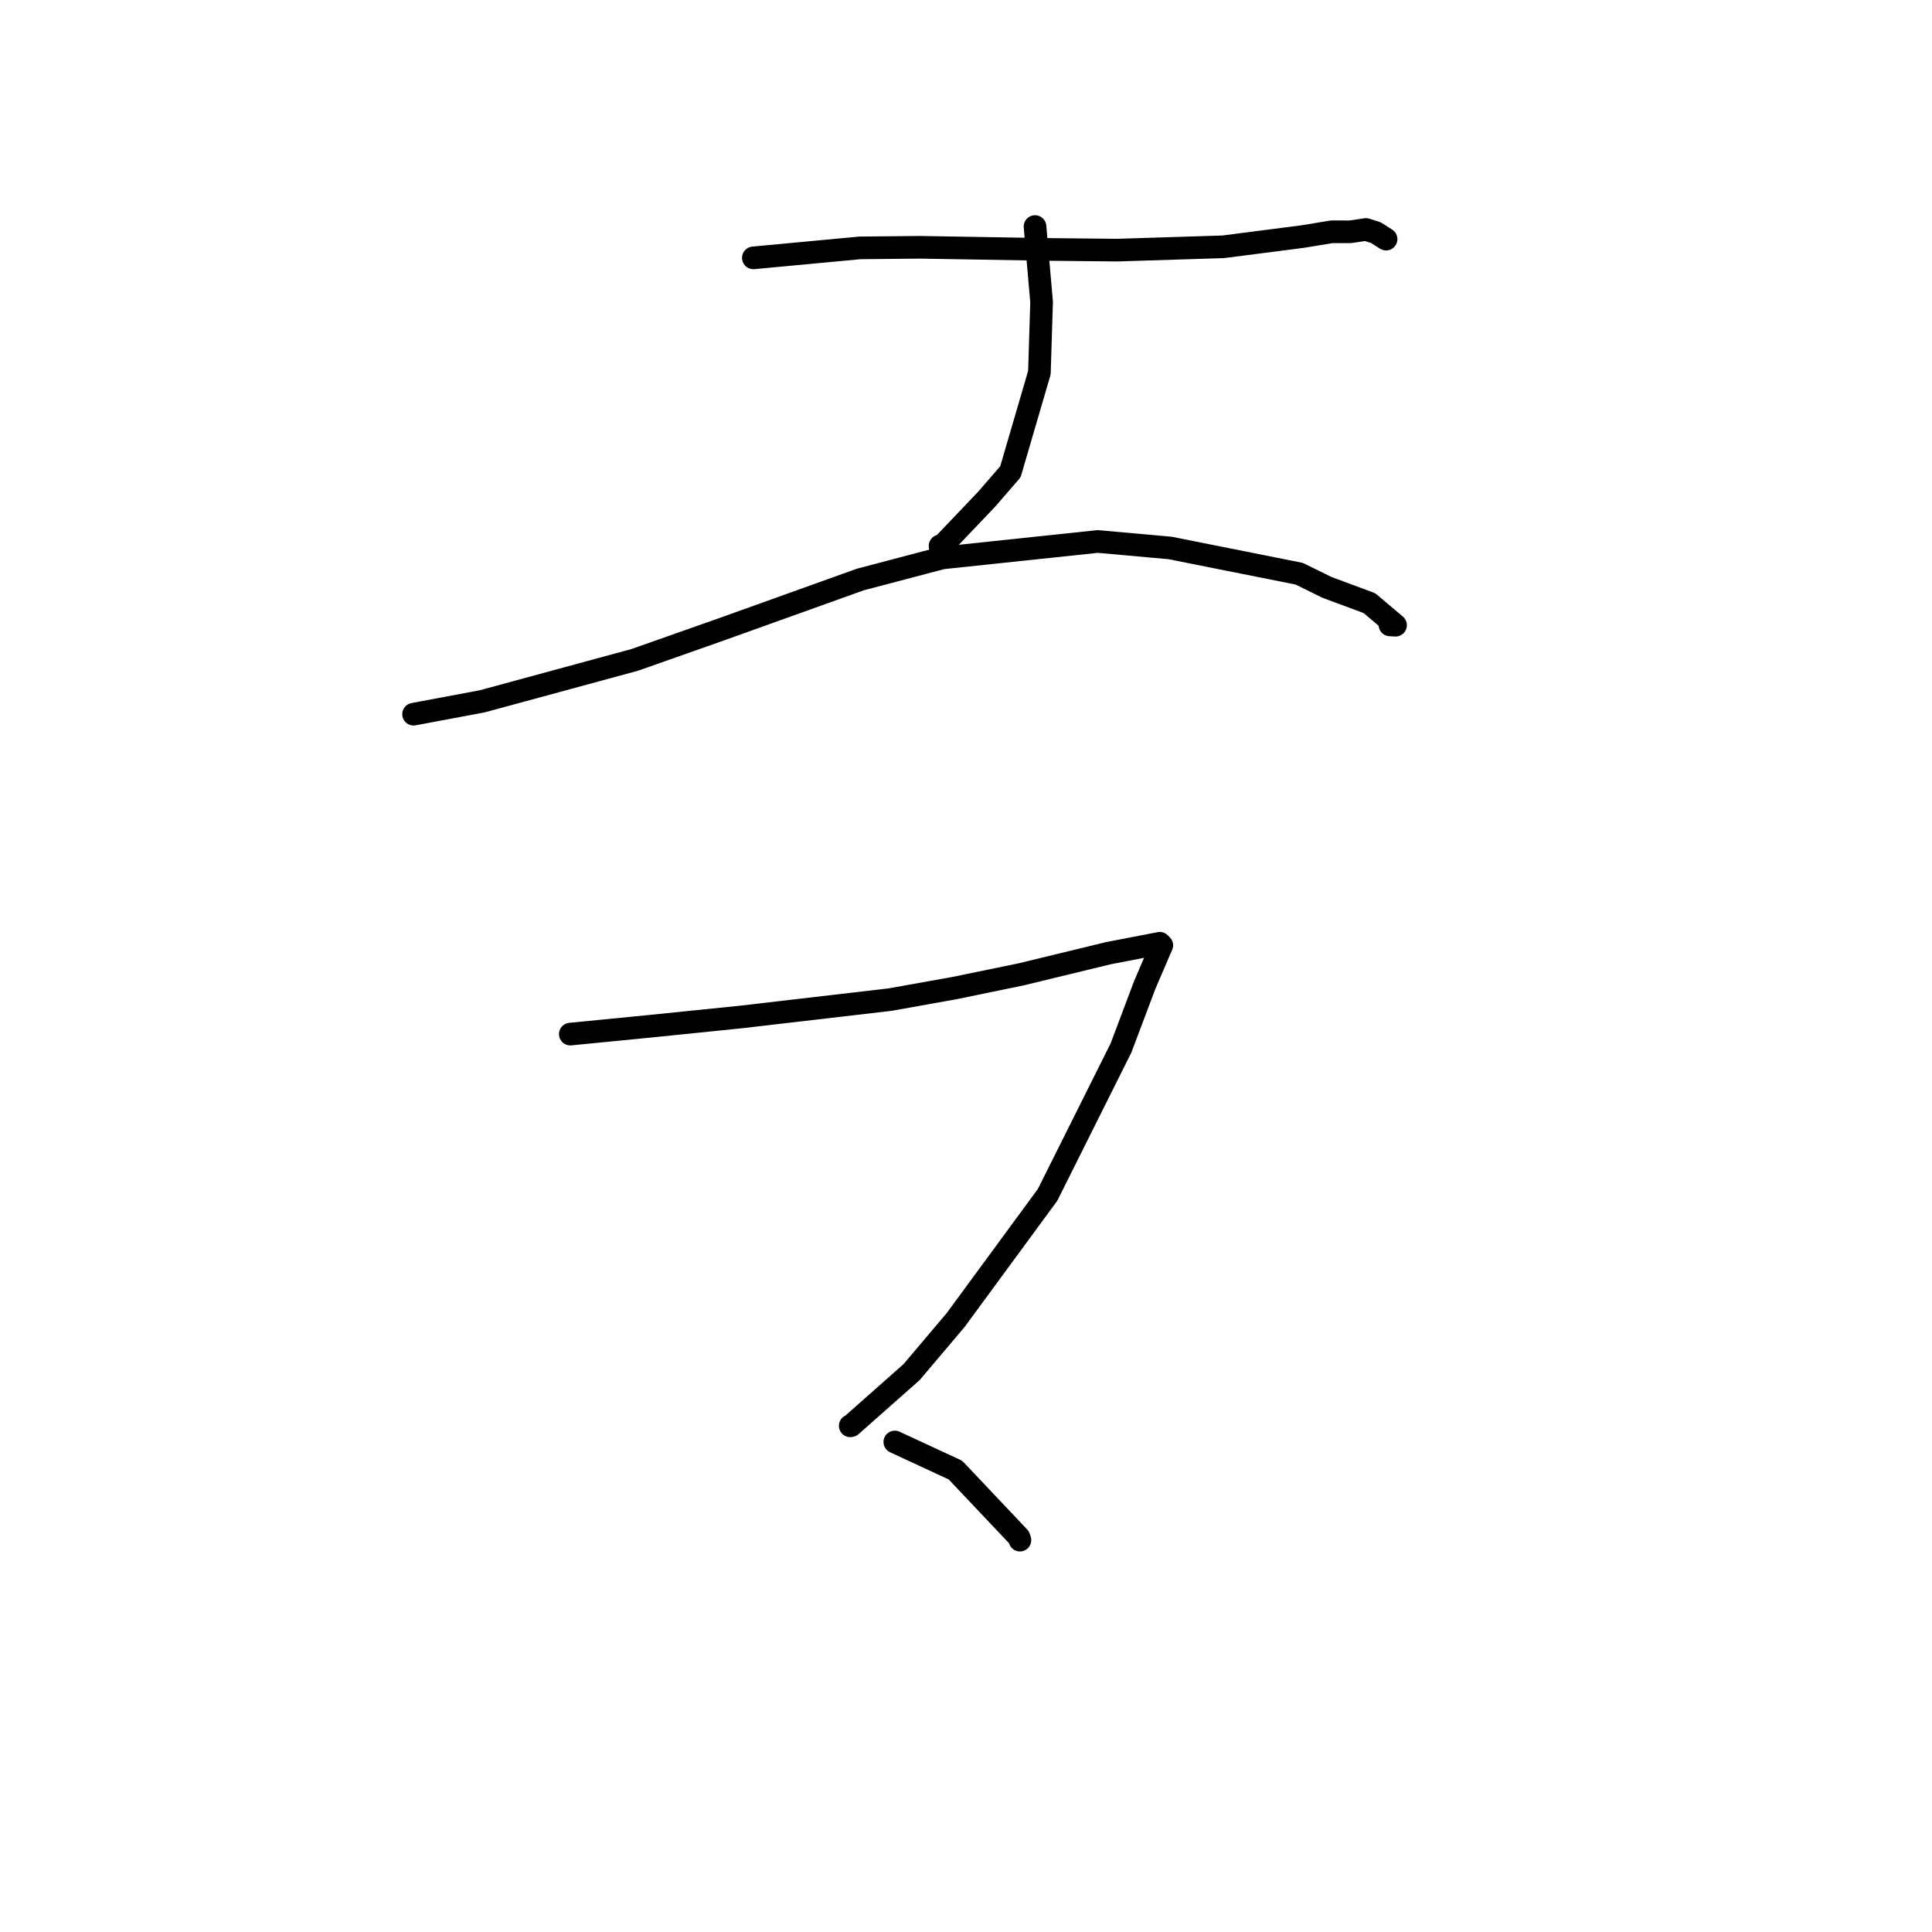<?xml version="1.0" standalone="no"?>
    <svg width="256" height="256" xmlns="http://www.w3.org/2000/svg" version="1.1">
    <polyline stroke="black" stroke-width="3" stroke-linecap="round" fill="transparent" stroke-linejoin="round" points="99.824 34.169 113.946 32.846 121.917 32.768 138.618 33.049 148.044 33.144 162.087 32.702 172.596 31.349 176.469 30.712 178.91 30.716 180.994 30.408 182.309 30.825 183.292 31.451 183.661 31.685 " />
        <polyline stroke="black" stroke-width="3" stroke-linecap="round" fill="transparent" stroke-linejoin="round" points="137.145 30.019 138.016 40.025 137.726 49.376 133.885 62.514 130.746 66.138 124.596 72.59 124.563 72.336 " />
        <polyline stroke="black" stroke-width="3" stroke-linecap="round" fill="transparent" stroke-linejoin="round" points="54.8 94.634 63.913 92.926 84.131 87.43 95.753 83.333 114.011 76.784 124.852 73.928 145.459 71.748 155.044 72.609 172.144 76.018 175.835 77.832 181.458 79.921 184.917 82.844 184.17 82.802 " />
        <polyline stroke="black" stroke-width="3" stroke-linecap="round" fill="transparent" stroke-linejoin="round" points="75.567 137.023 86.131 135.986 98.198 134.754 117.95 132.453 126.496 130.922 135.317 129.104 146.872 126.301 152.824 125.152 153.675 124.988 153.904 125.22 153.928 125.244 153.945 125.261 153.674 125.871 151.675 130.535 148.534 138.869 138.813 158.321 126.632 174.907 120.796 181.807 112.764 188.915 112.659 188.928 " />
        <polyline stroke="black" stroke-width="3" stroke-linecap="round" fill="transparent" stroke-linejoin="round" points="118.569 191.071 126.601 194.795 135.026 203.703 135.145 204.075 " />
        </svg>